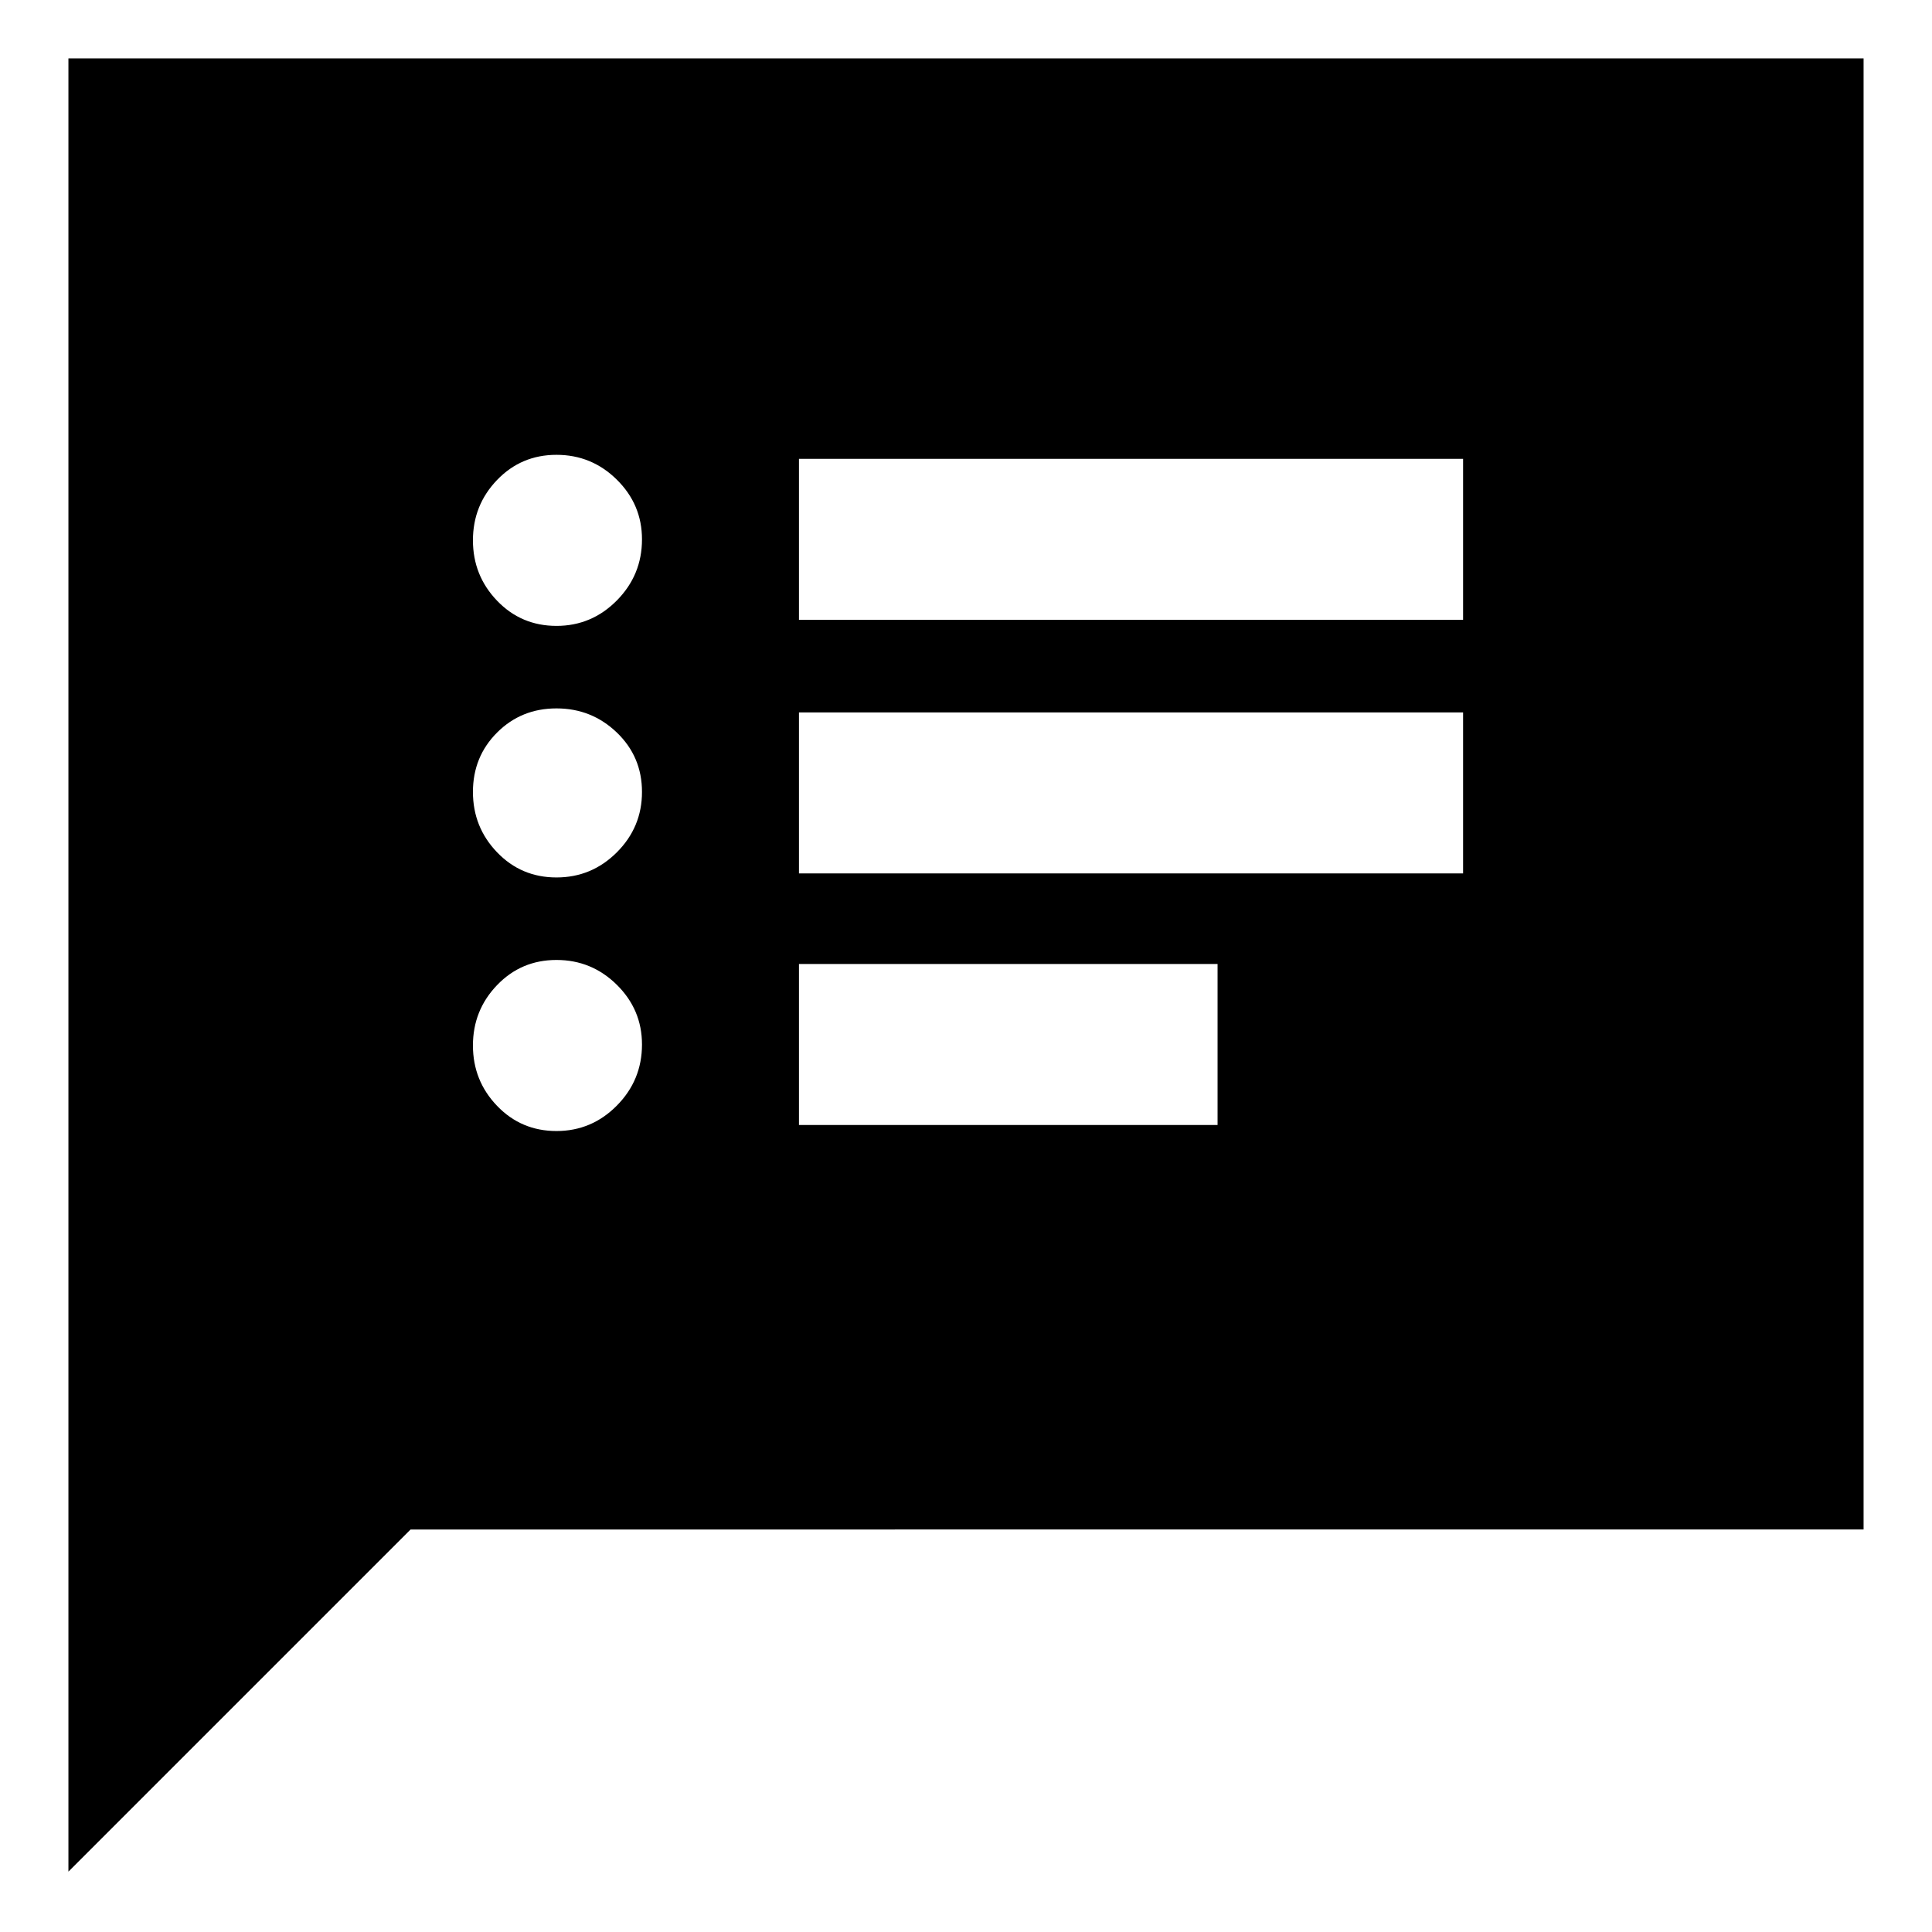 <svg xmlns="http://www.w3.org/2000/svg" height="24" viewBox="0 -960 960 960" width="24"><path d="M276.51-398q17.51 0 30-12.64Q319-423.27 319-441q0-17.3-12.49-29.65-12.49-12.35-30-12.35Q259-483 247-470.51t-12 30q0 17.51 12 30.01t29.51 12.5Zm0-126q17.51 0 30-12.49 12.49-12.49 12.49-30Q319-584 306.51-596t-30-12Q259-608 247-596t-12 29.51q0 17.51 12 30Q259-524 276.51-524Zm0-125q17.51 0 30-12.64Q319-674.28 319-692q0-17.3-12.49-29.65-12.49-12.35-30-12.35Q259-734 247-721.51t-12 30q0 17.51 12 30.01t29.51 12.5ZM397-401h208v-80H397v80Zm0-125h330v-80H397v80Zm0-126h330v-80H397v80ZM34-30v-901h892v731H204L34-30Z"/></svg>